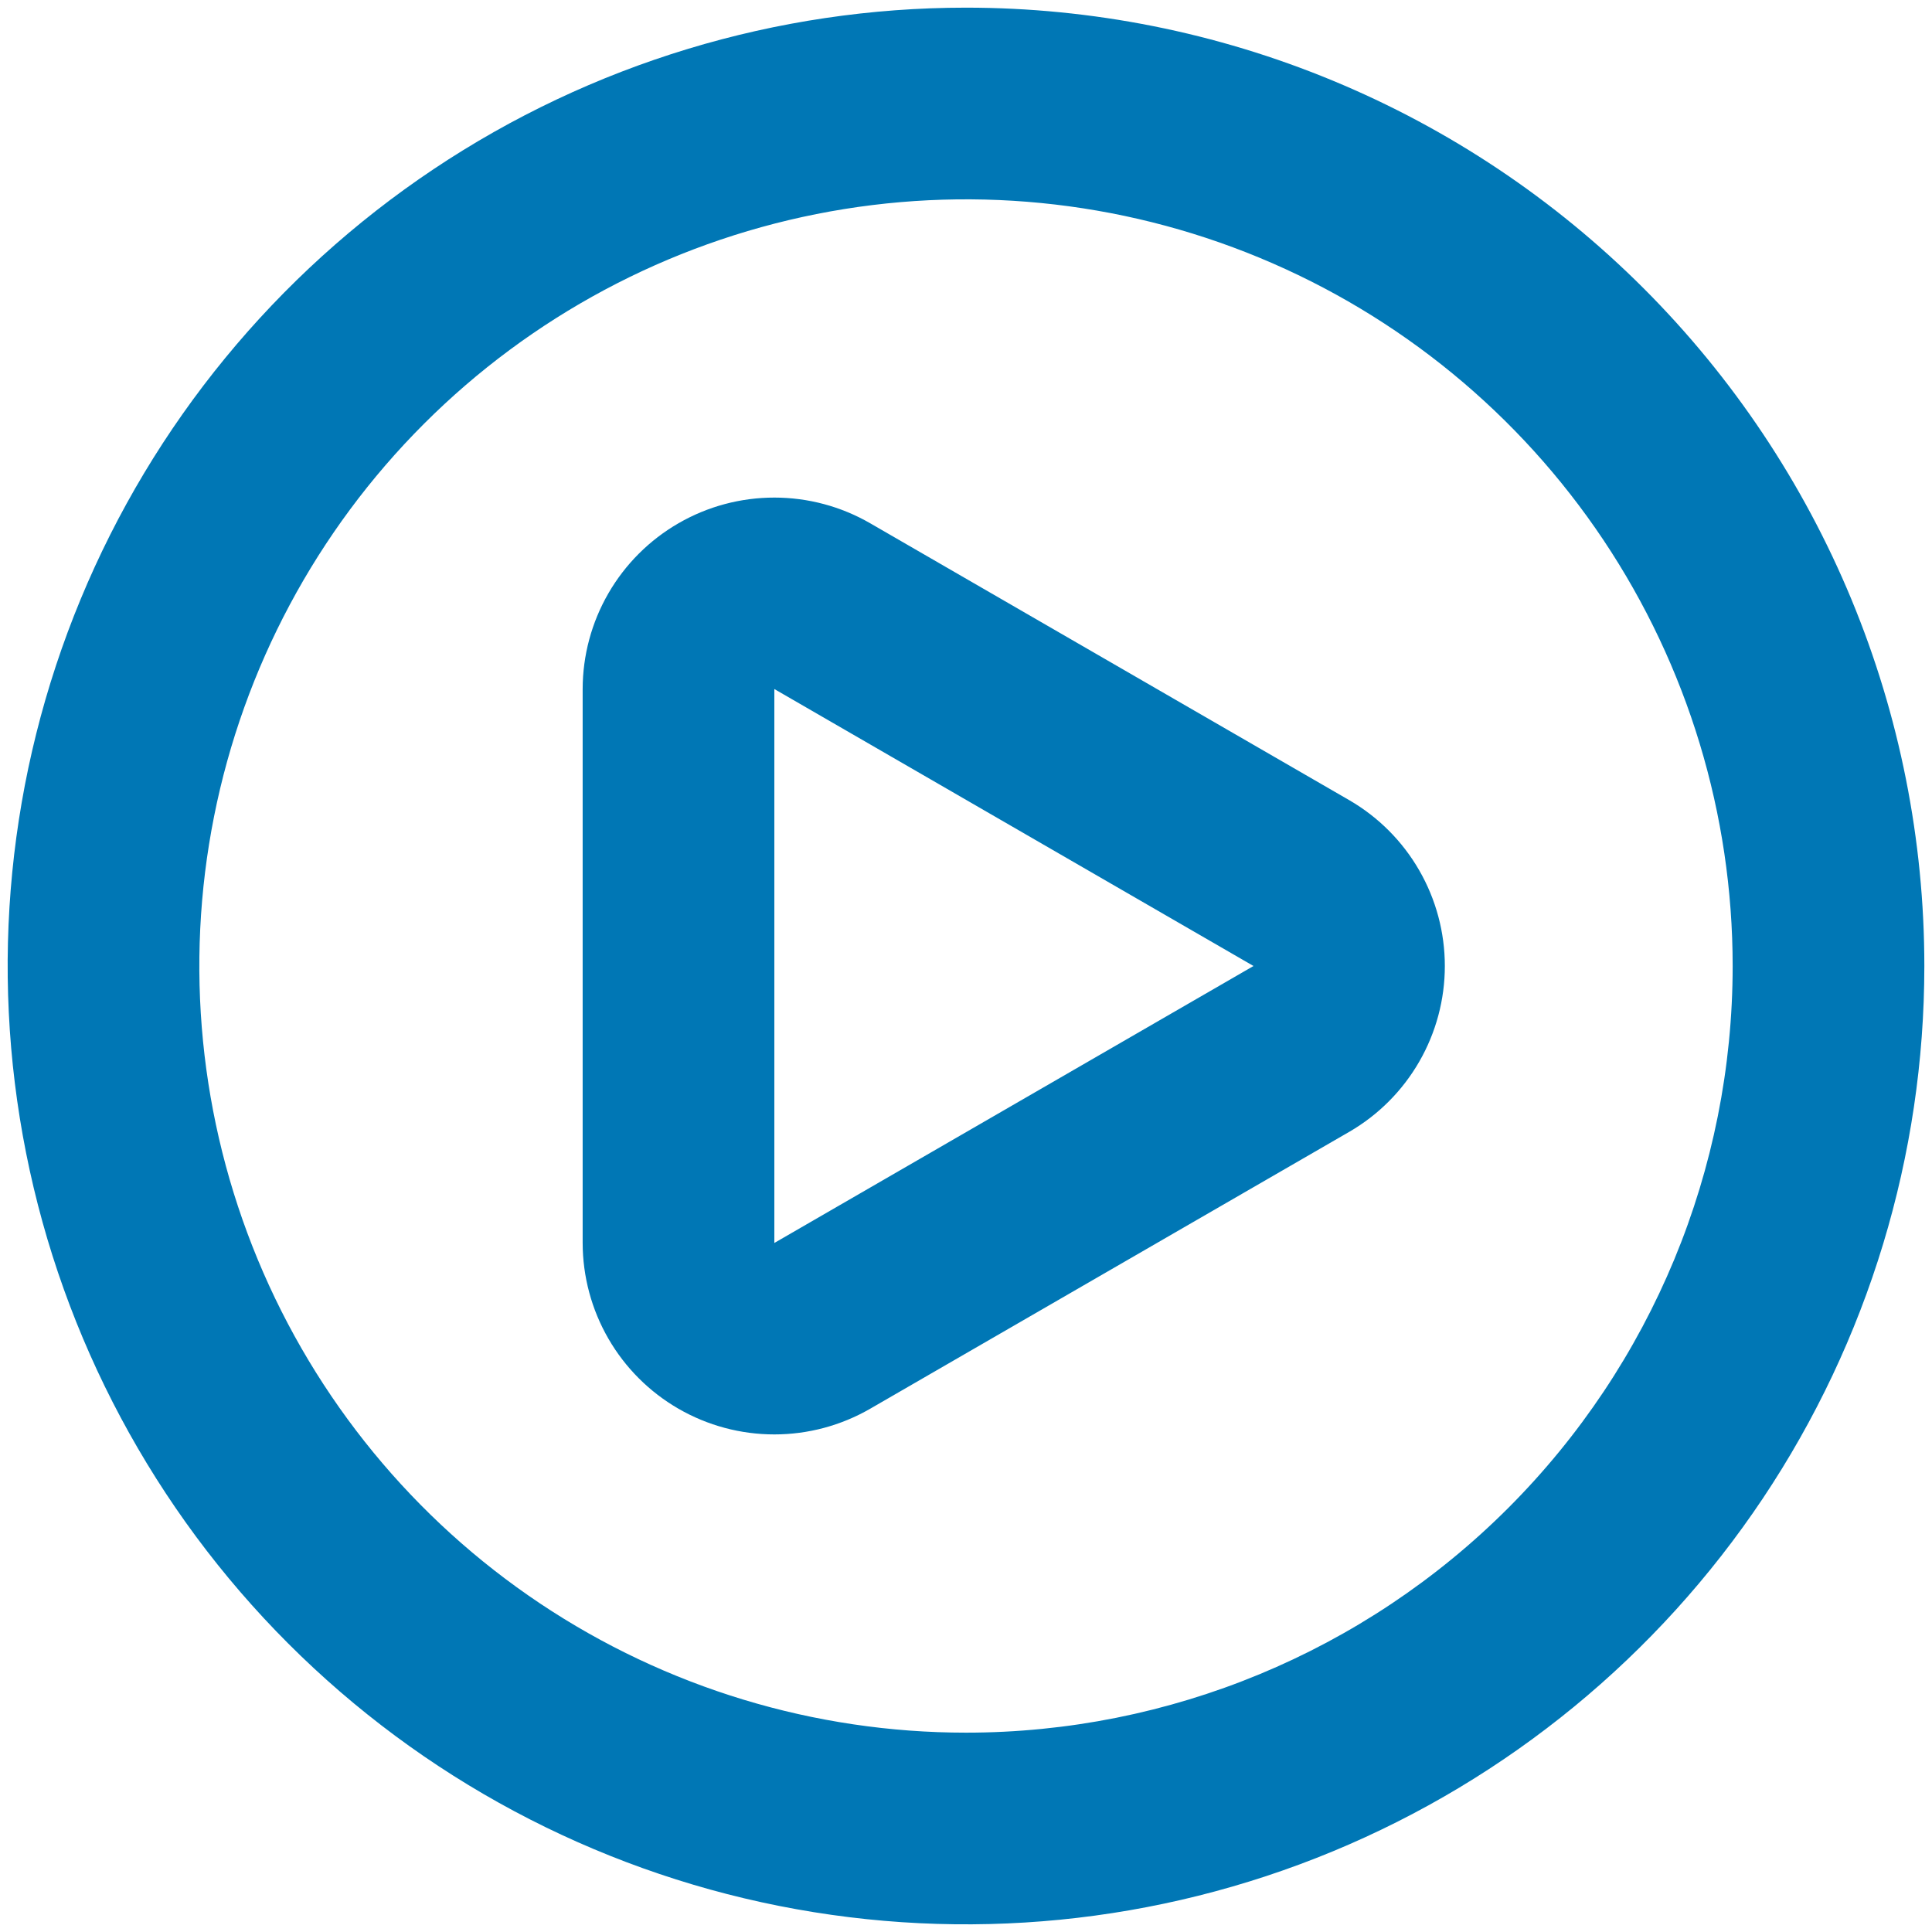 <svg width="84" height="84" viewBox="0 0 84 84" fill="none" xmlns="http://www.w3.org/2000/svg">
<path d="M58.667 34.792L37.833 22.75C36.567 22.019 35.131 21.634 33.669 21.634C32.207 21.633 30.77 22.017 29.504 22.748C28.237 23.478 27.185 24.529 26.453 25.795C25.721 27.06 25.335 28.496 25.333 29.958V54.042C25.335 55.503 25.721 56.938 26.452 58.203C27.183 59.469 28.234 60.519 29.5 61.25C30.767 61.981 32.204 62.366 33.667 62.366C35.13 62.366 36.566 61.981 37.833 61.25L58.667 49.208C59.929 48.476 60.978 47.424 61.706 46.159C62.435 44.894 62.819 43.46 62.819 42C62.819 40.54 62.435 39.106 61.706 37.841C60.978 36.576 59.929 35.524 58.667 34.792ZM54.5 42L33.667 54.042V29.958L54.5 42ZM42 0.333C33.759 0.333 25.703 2.777 18.851 7.355C11.999 11.934 6.659 18.441 3.505 26.055C0.351 33.668 -0.474 42.046 1.134 50.129C2.742 58.211 6.71 65.636 12.537 71.463C18.364 77.29 25.789 81.258 33.871 82.866C41.954 84.474 50.332 83.649 57.945 80.495C65.559 77.341 72.066 72.001 76.645 65.149C81.223 58.297 83.667 50.241 83.667 42C83.667 36.528 82.589 31.11 80.495 26.055C78.401 21 75.332 16.406 71.463 12.537C67.594 8.668 63 5.599 57.945 3.505C52.89 1.411 47.472 0.333 42 0.333ZM42 75.333C35.407 75.333 28.963 73.378 23.481 69.716C17.999 66.053 13.727 60.847 11.204 54.756C8.681 48.665 8.021 41.963 9.307 35.497C10.593 29.031 13.768 23.091 18.43 18.43C23.091 13.768 29.031 10.593 35.497 9.307C41.963 8.021 48.665 8.681 54.756 11.204C60.847 13.727 66.053 17.999 69.716 23.481C73.378 28.963 75.333 35.407 75.333 42C75.333 50.84 71.821 59.319 65.57 65.57C59.319 71.821 50.841 75.333 42 75.333Z" fill="#0077B5"/>
</svg>
